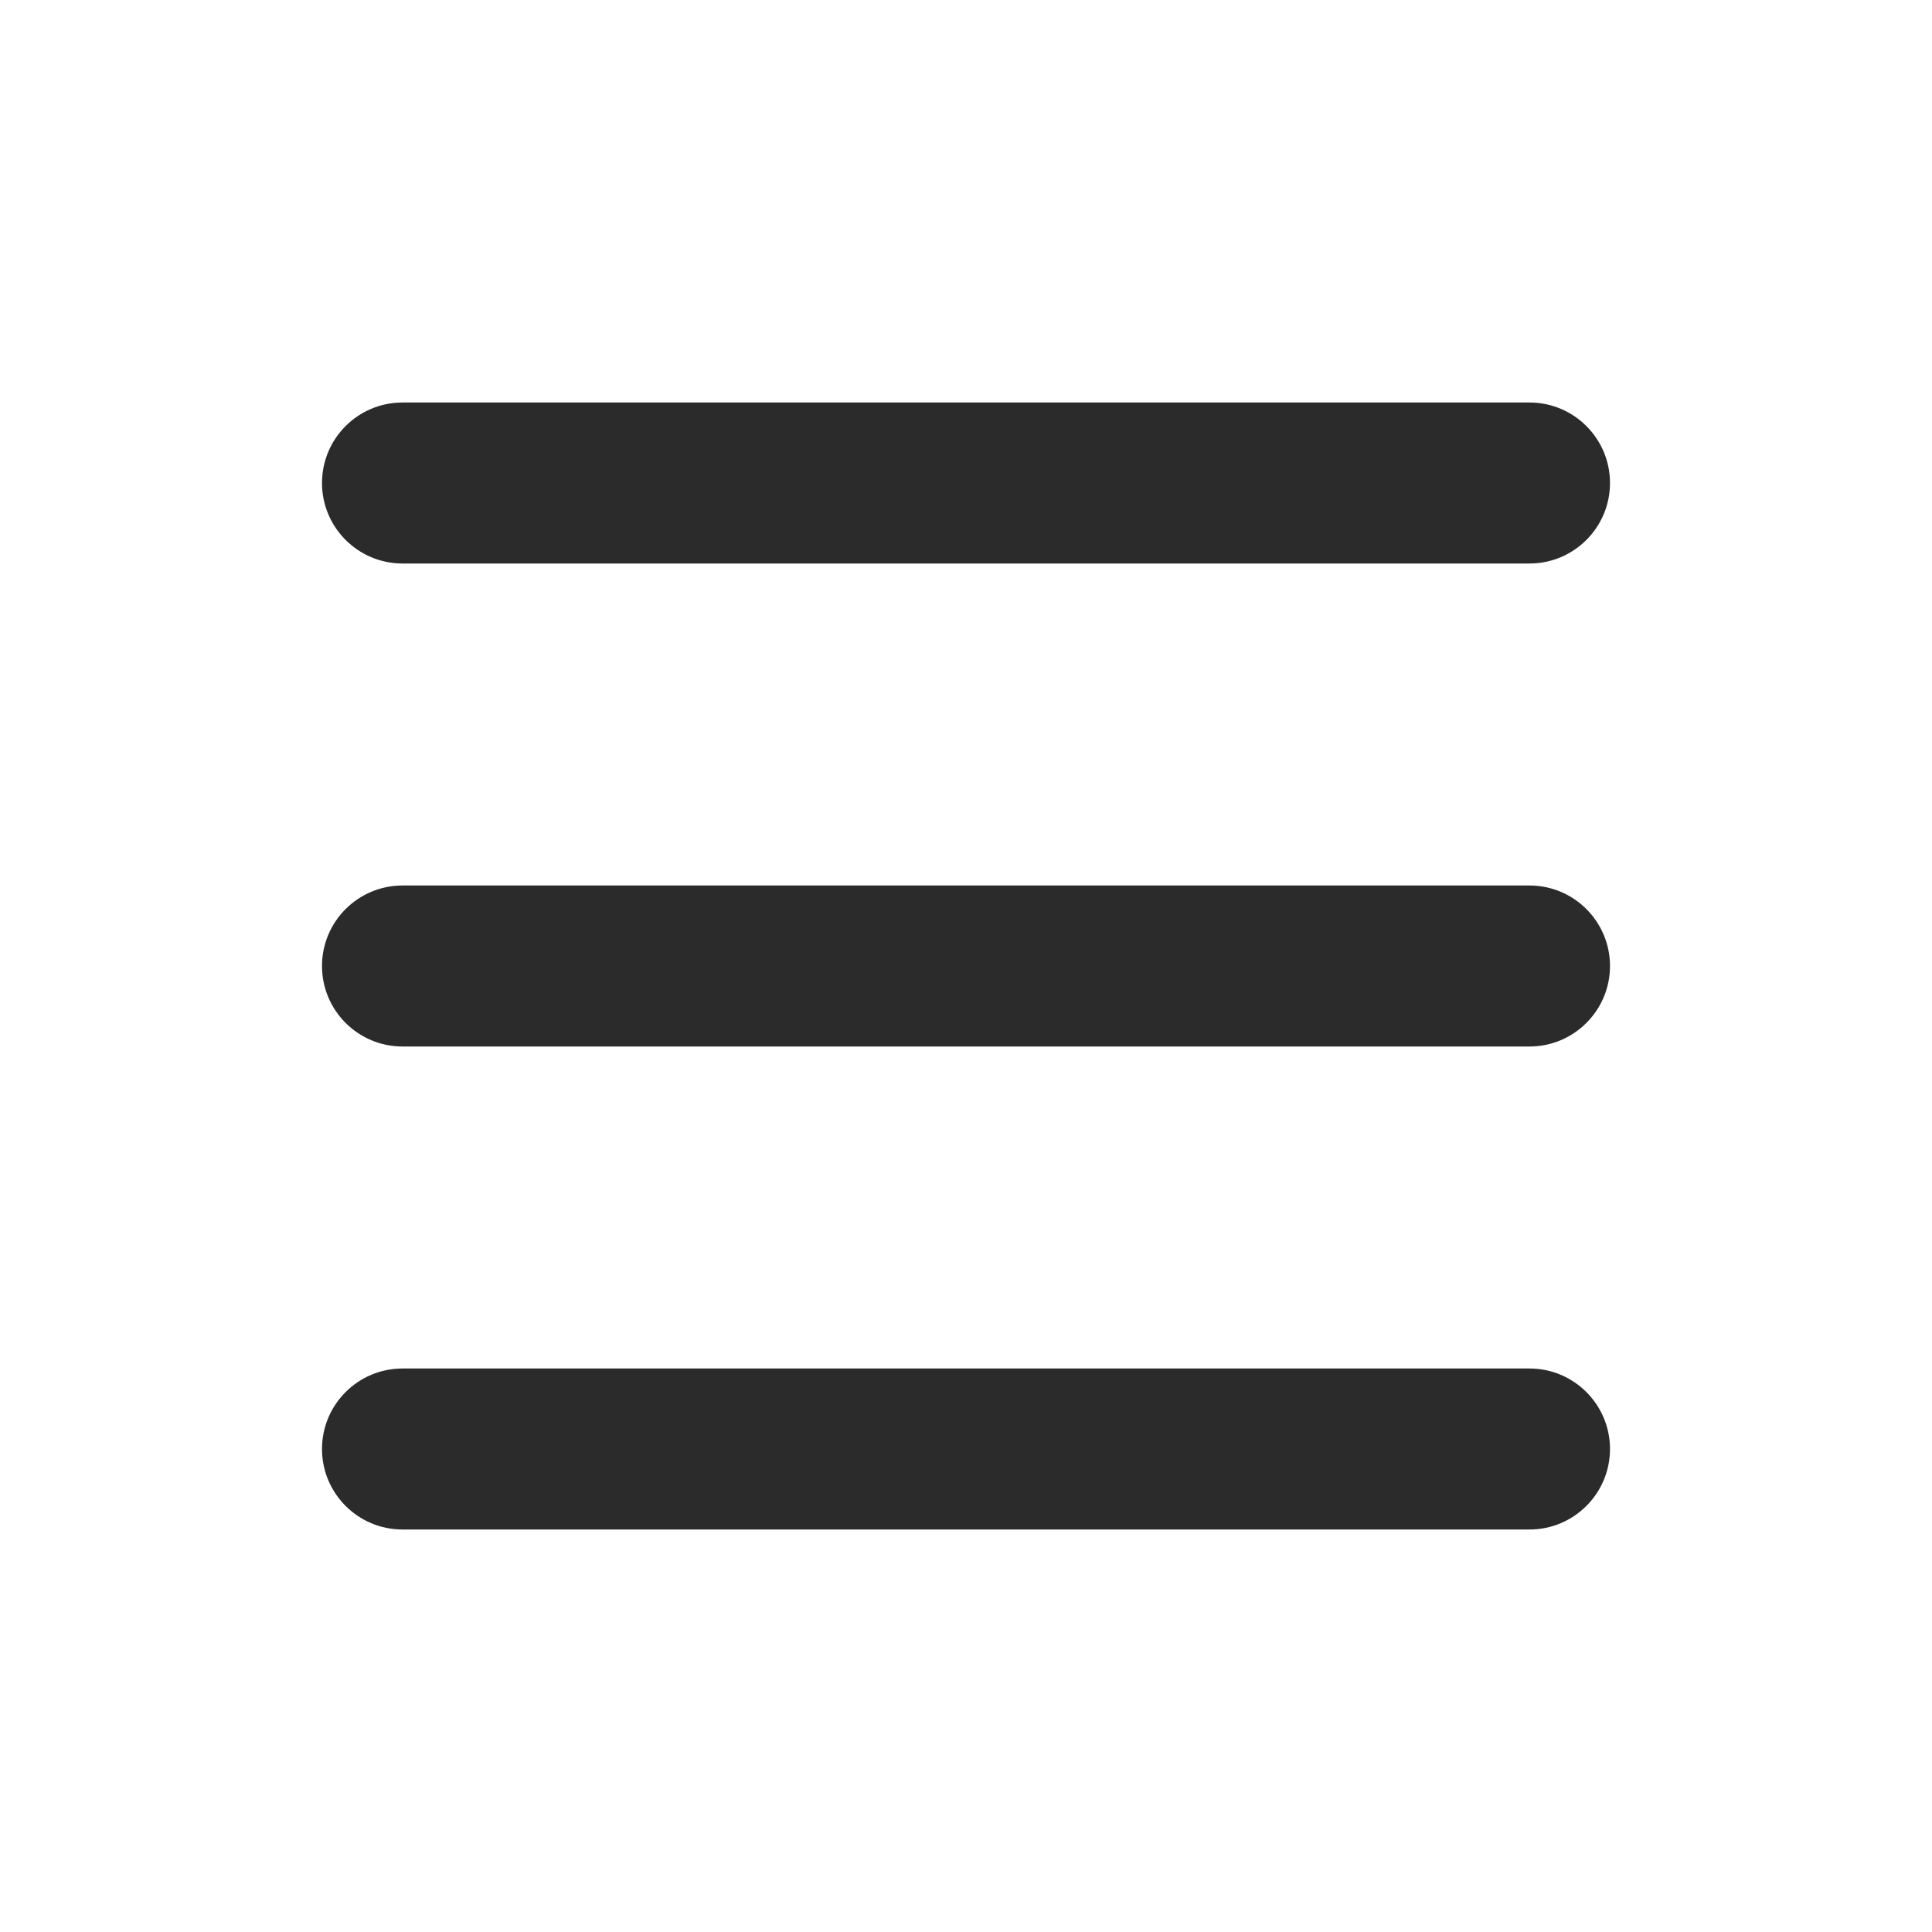 <svg width="18" height="18" viewBox="0 0 18 18" fill="none" xmlns="http://www.w3.org/2000/svg">
<path fill-rule="evenodd" clip-rule="evenodd" d="M3 4.5C3 4.086 3.336 3.75 3.75 3.75H14.25C14.664 3.75 15 4.086 15 4.5C15 4.914 14.664 5.25 14.25 5.25H3.75C3.336 5.25 3 4.914 3 4.5ZM3 9C3 8.586 3.336 8.25 3.75 8.25H14.25C14.664 8.25 15 8.586 15 9C15 9.414 14.664 9.75 14.25 9.75H3.75C3.336 9.75 3 9.414 3 9ZM3.75 12.75C3.336 12.75 3 13.086 3 13.5C3 13.914 3.336 14.25 3.75 14.25H14.25C14.664 14.25 15 13.914 15 13.5C15 13.086 14.664 12.75 14.25 12.75H3.75Z" fill="#2B2B2C"/>
</svg>
